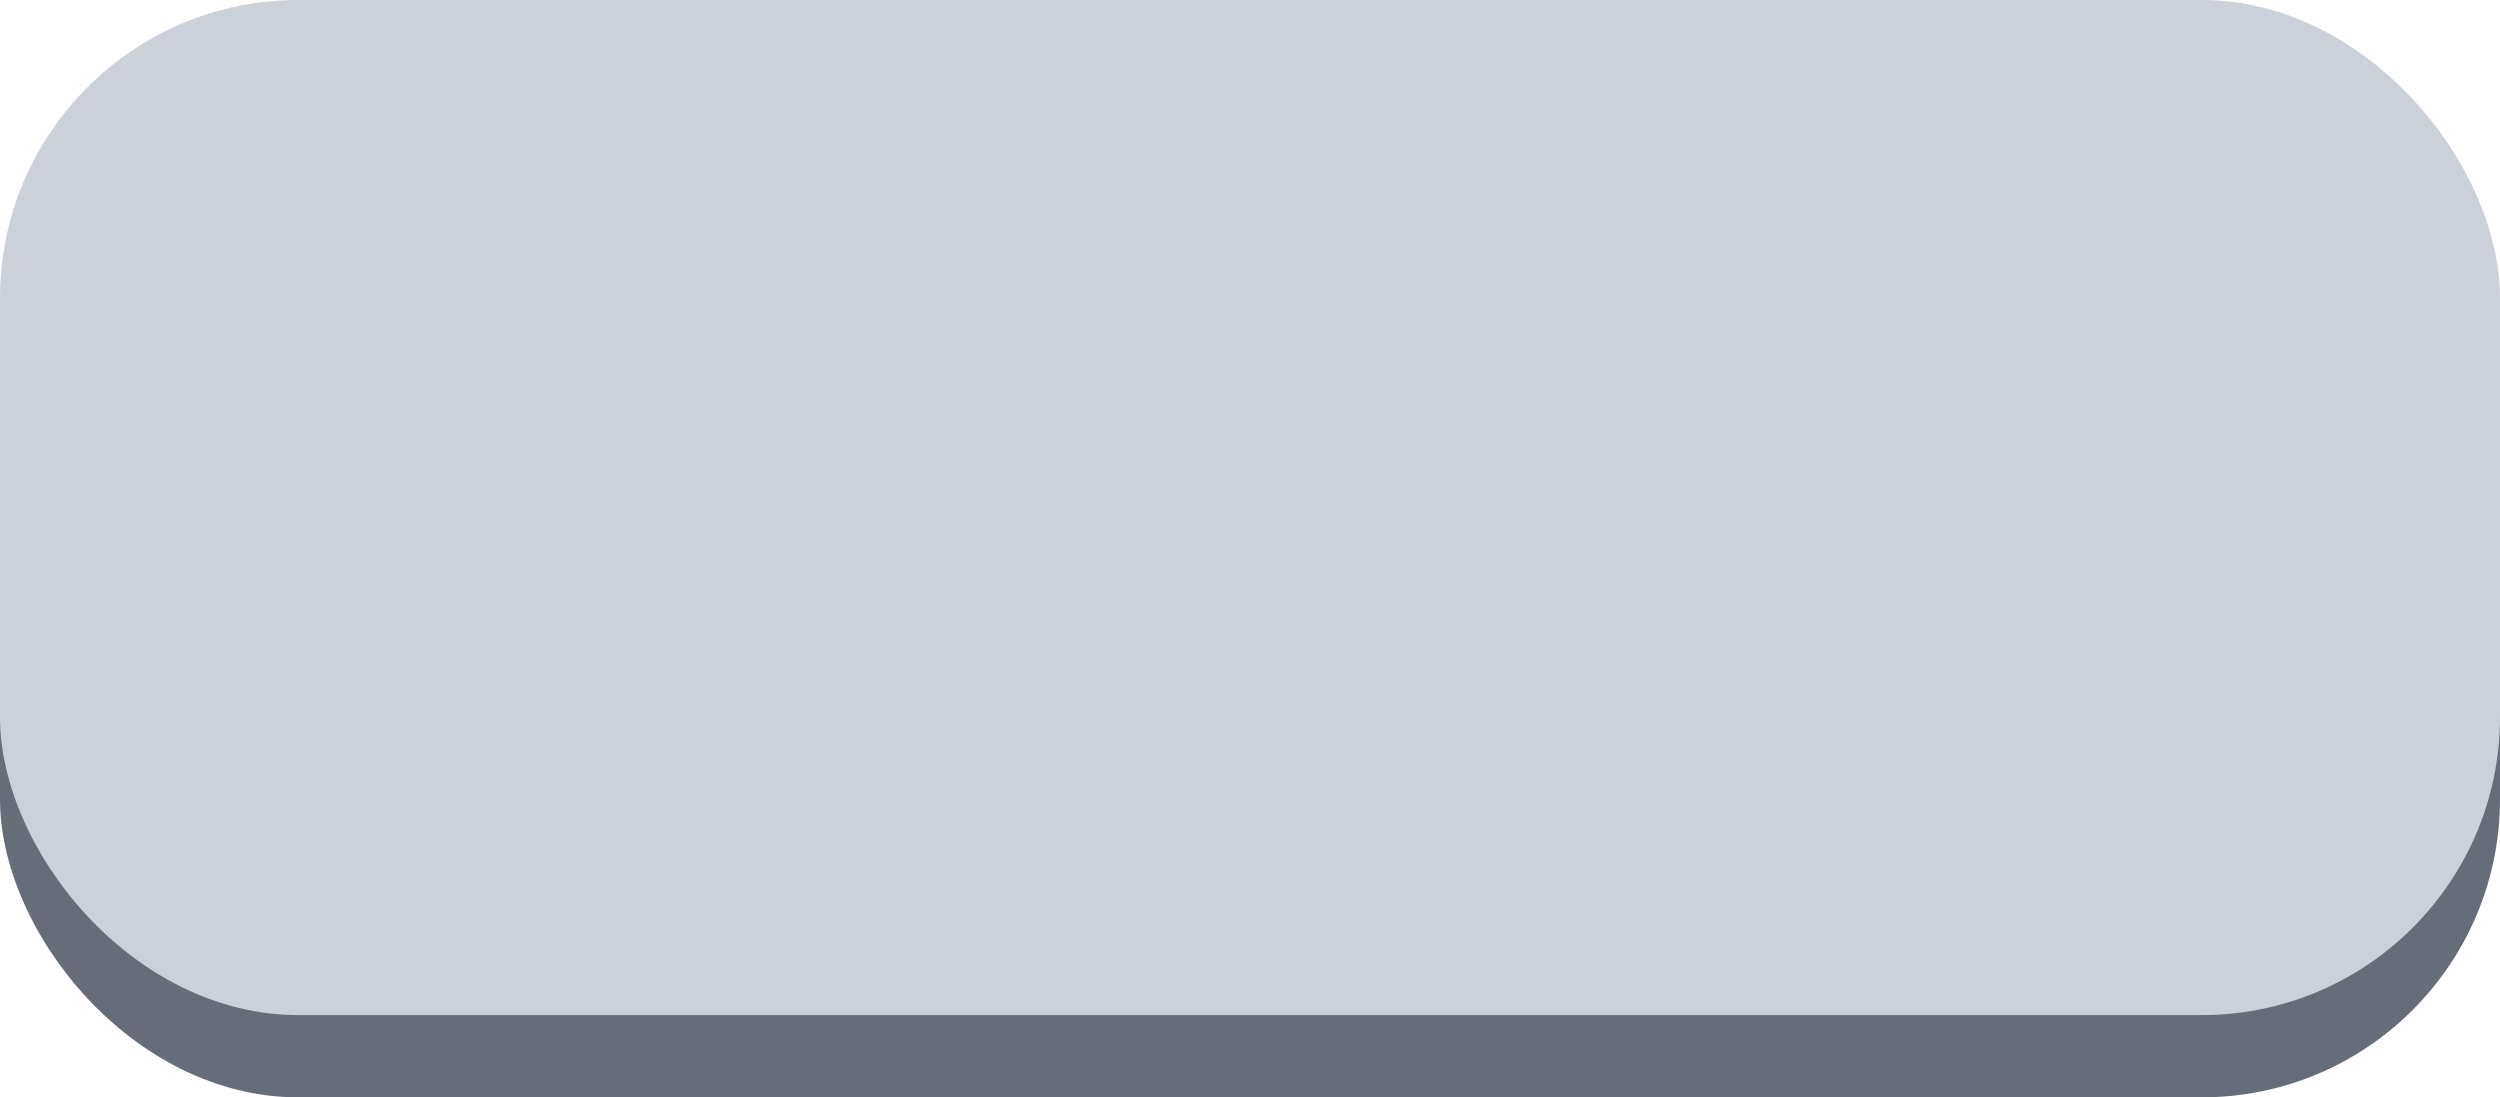 <svg xmlns="http://www.w3.org/2000/svg" viewBox="0 0 262 115"><defs><style>.cls-1{fill:#666d78;}.cls-2{fill:#ccd0d8;}</style></defs><g id="Camada_2" data-name="Camada 2"><g id="Camada_1-2" data-name="Camada 1"><g id="btnJogar"><rect class="cls-1" y="8.62" width="262" height="106.38" rx="31.25"/><rect class="cls-2" width="262" height="106.38" rx="31.25"/></g></g></g></svg>